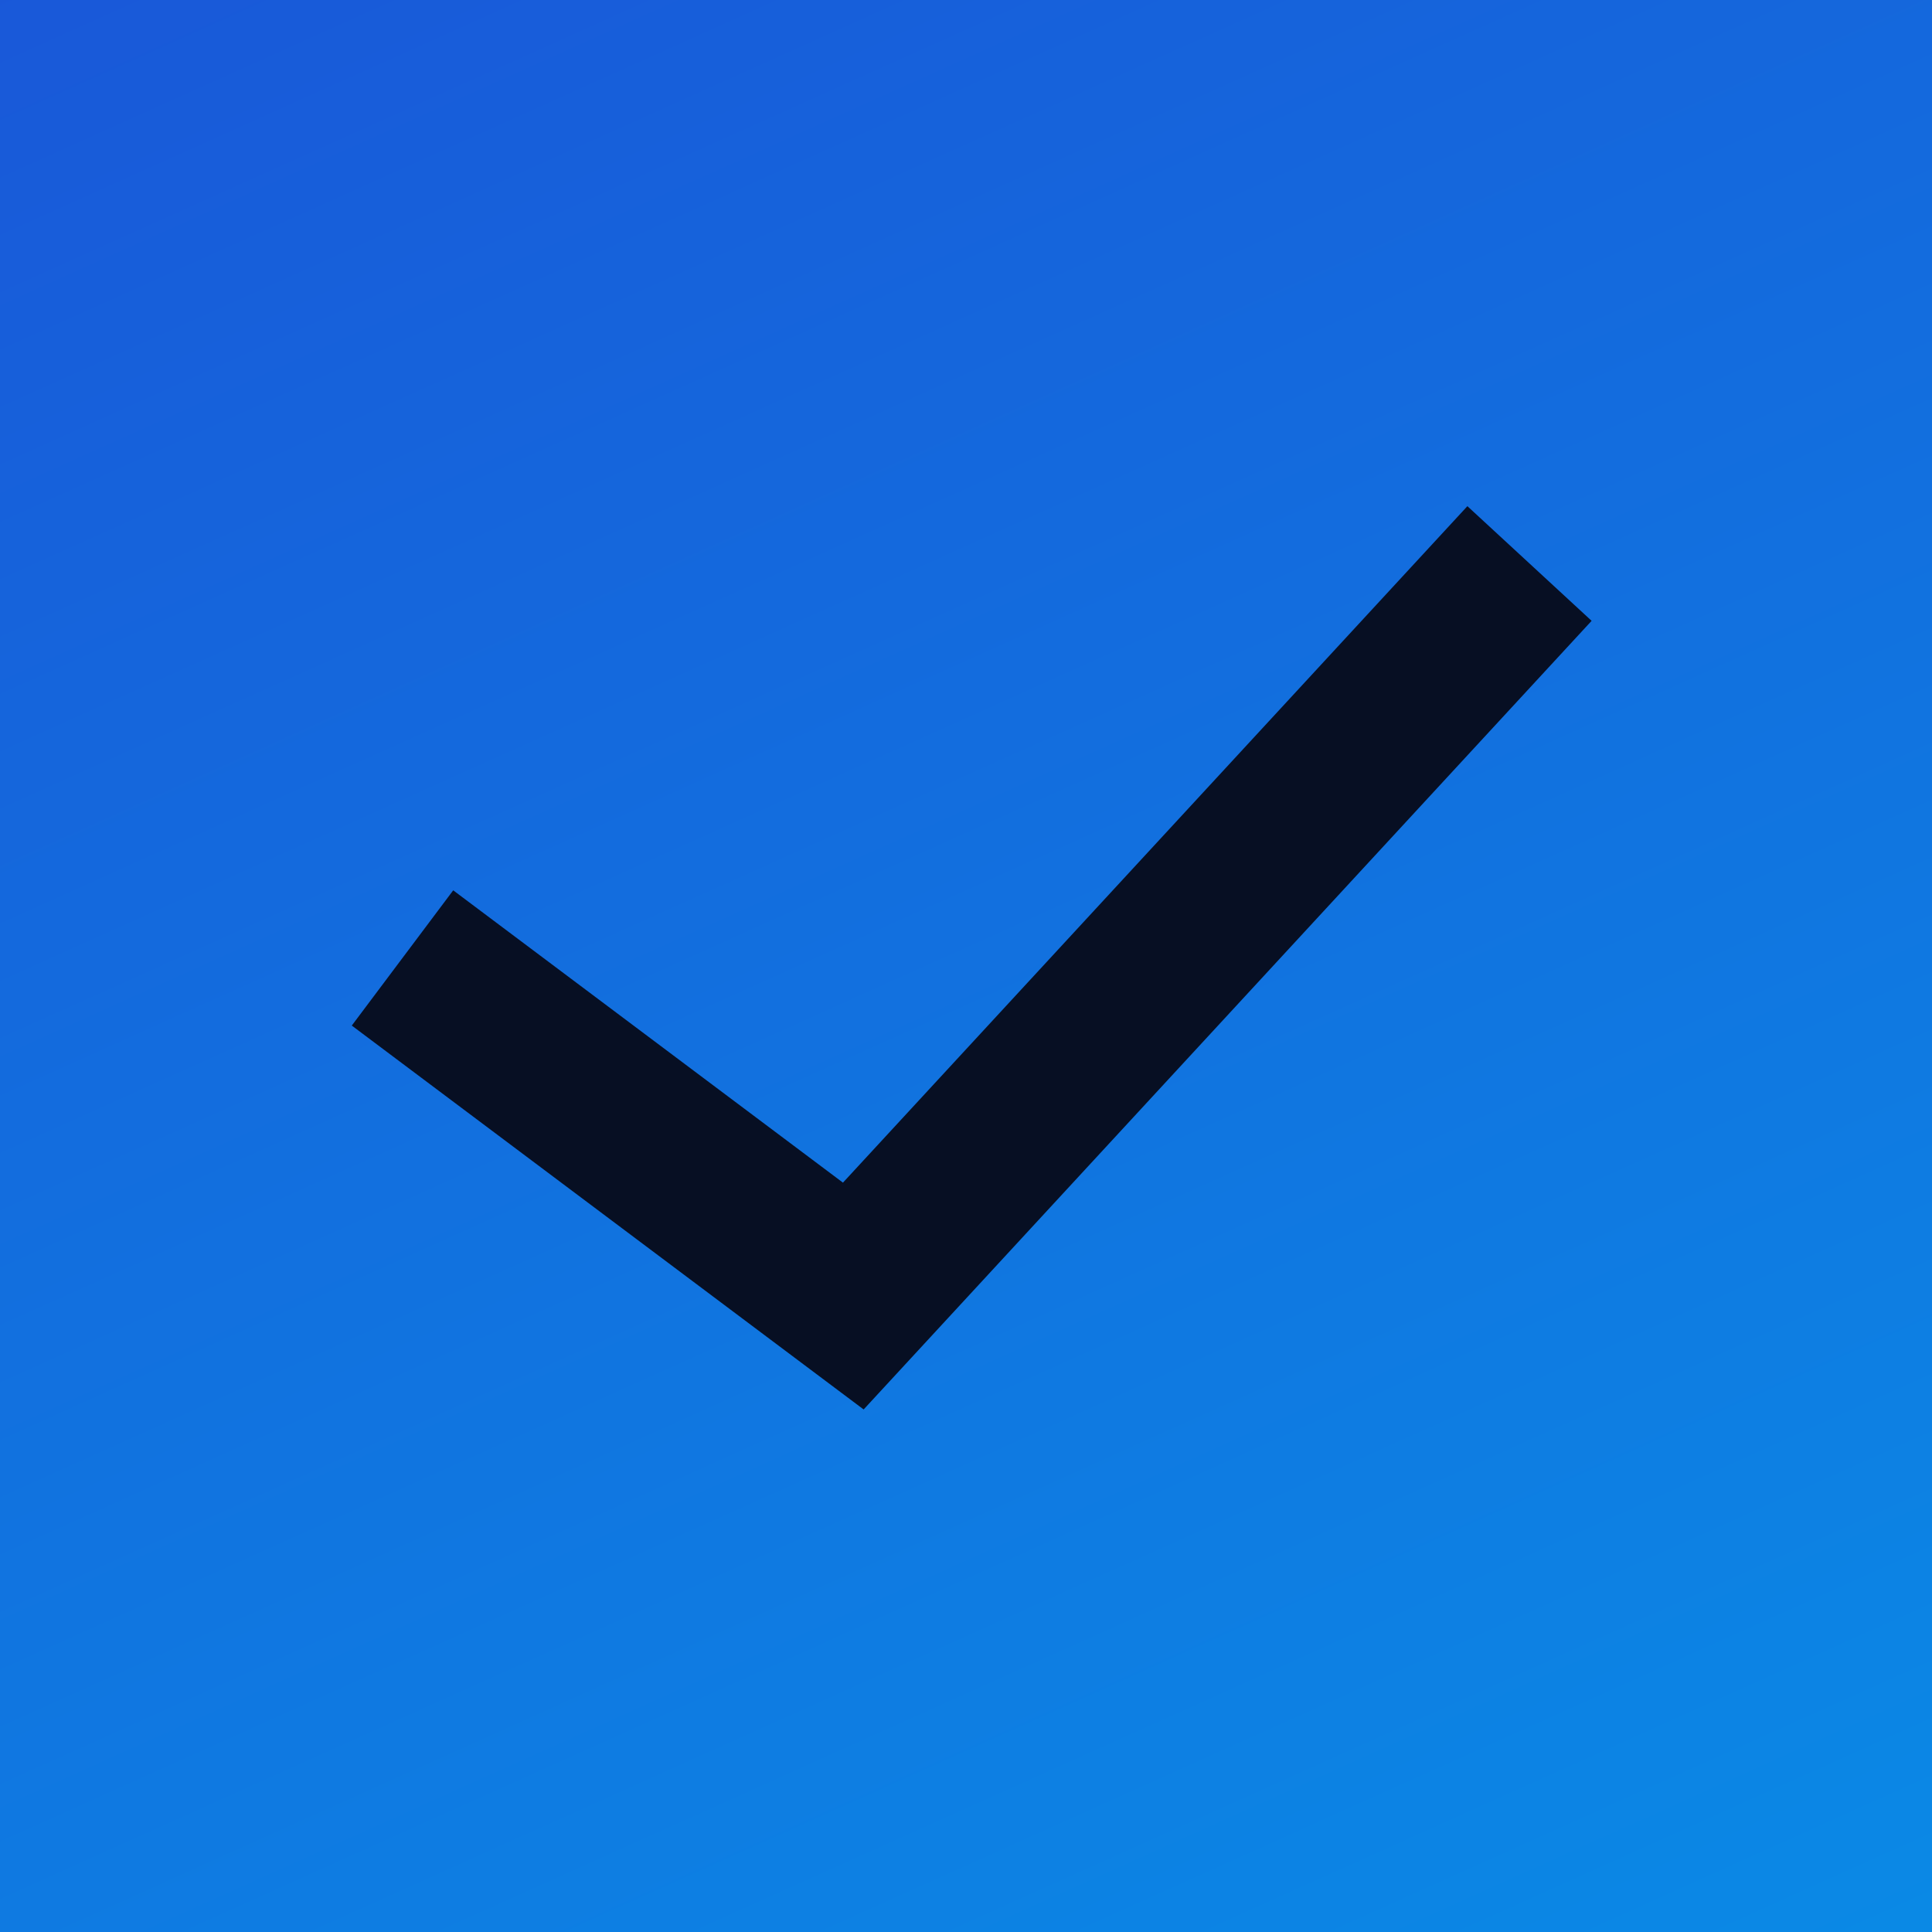 <svg width="24" height="24" viewBox="0 0 24 24" fill="none" xmlns="http://www.w3.org/2000/svg">
<rect width="24" height="24" fill="url(#paint0_linear_1_2113)"/>
<path d="M5 11.9L10.6 16.1L19 7" stroke="#070F23" stroke-width="2.1"/>
<defs>
<linearGradient id="paint0_linear_1_2113" x1="-12.999" y1="-5.067" x2="7.786" y2="41.104" gradientUnits="userSpaceOnUse">
<stop offset="0.076" stop-color="#1C4FD6"/>
<stop offset="1" stop-color="#0697E9"/>
</linearGradient>
</defs>
</svg>
